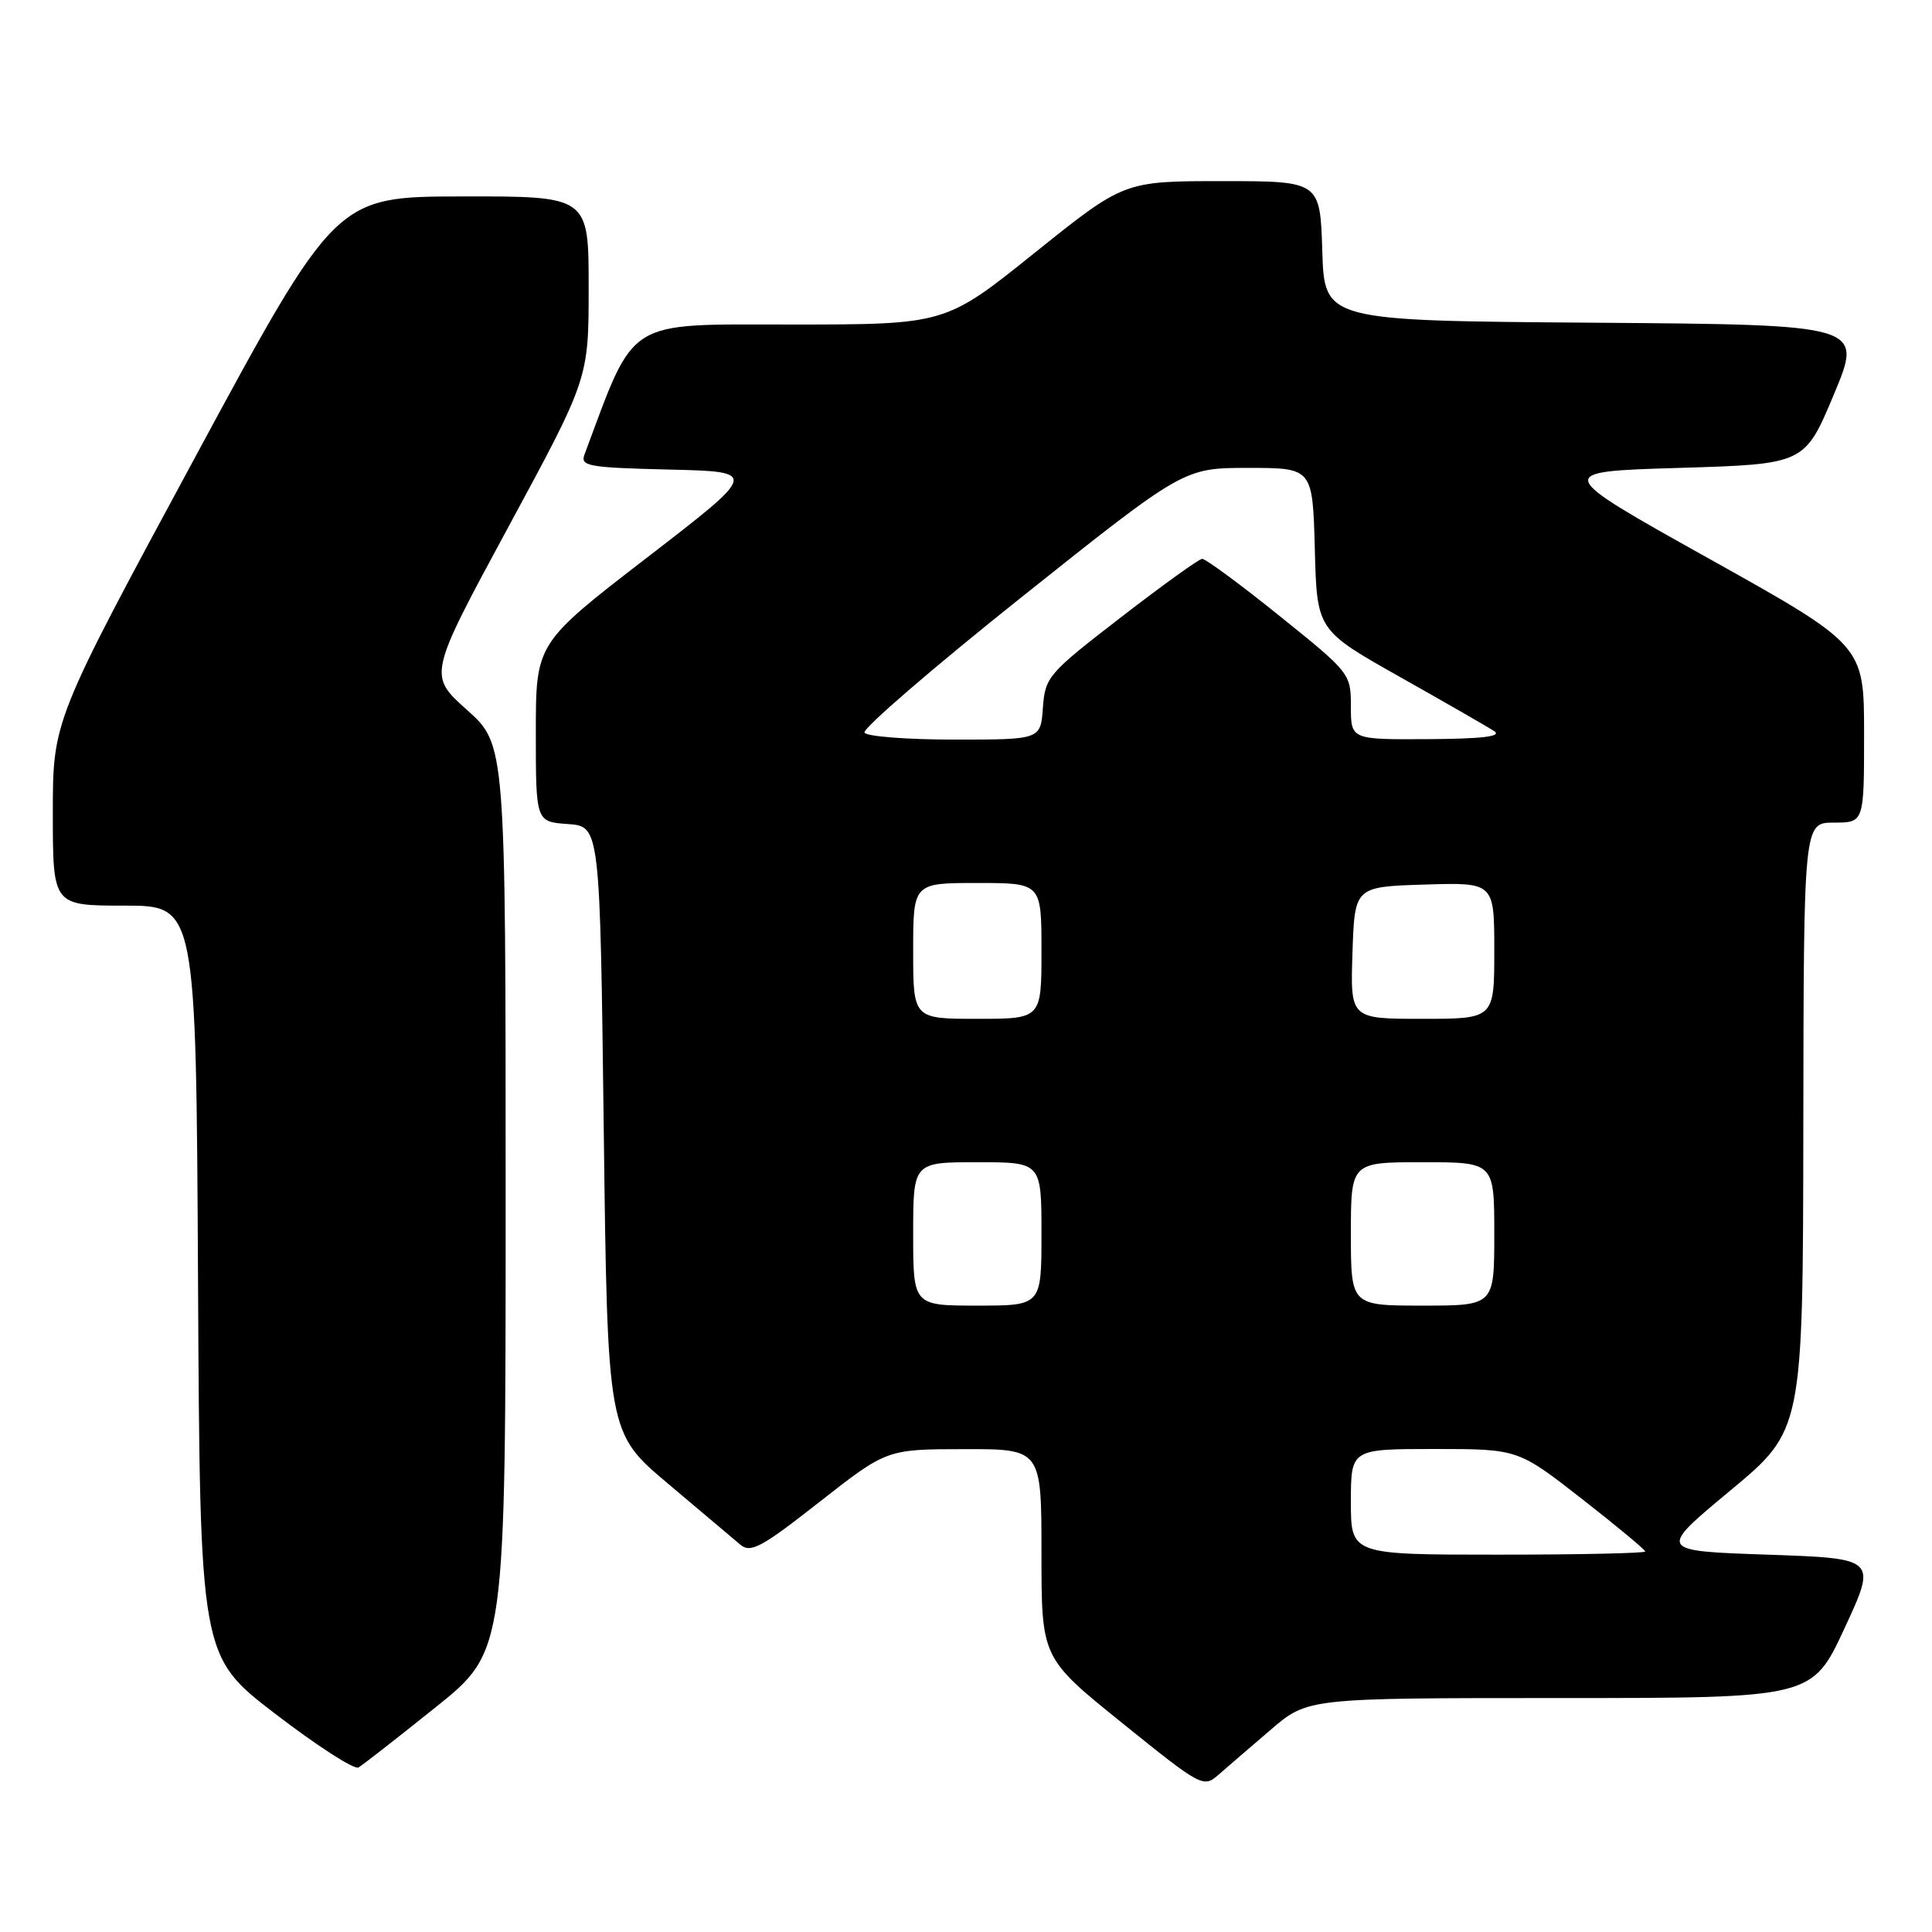 <?xml version="1.0" encoding="UTF-8" standalone="no"?>
<!DOCTYPE svg PUBLIC "-//W3C//DTD SVG 1.1//EN" "http://www.w3.org/Graphics/SVG/1.1/DTD/svg11.dtd" >
<svg xmlns="http://www.w3.org/2000/svg" xmlns:xlink="http://www.w3.org/1999/xlink" version="1.1" viewBox="0 0 256 256">
 <g >
 <path fill="currentColor"
d=" M 168.39 229.19 C 173.28 225.00 173.28 225.00 206.70 225.00 C 240.12 225.00 240.12 225.00 244.41 215.75 C 248.70 206.50 248.70 206.50 234.18 206.00 C 219.65 205.50 219.65 205.50 229.28 197.50 C 238.90 189.50 238.90 189.50 238.95 149.25 C 239.00 109.00 239.00 109.00 243.00 109.00 C 247.00 109.00 247.00 109.00 247.00 97.25 C 247.00 85.50 247.00 85.50 226.41 74.00 C 205.82 62.50 205.82 62.50 222.48 62.00 C 239.13 61.50 239.13 61.50 243.00 52.26 C 246.86 43.03 246.86 43.03 211.18 42.76 C 175.50 42.50 175.50 42.50 175.21 33.25 C 174.92 24.00 174.92 24.00 161.93 24.00 C 148.94 24.00 148.94 24.00 137.10 33.50 C 125.27 43.00 125.27 43.00 104.83 43.00 C 82.68 43.00 84.25 42.01 77.45 60.22 C 76.87 61.77 77.94 61.96 88.66 62.22 C 100.50 62.50 100.50 62.50 85.75 73.87 C 71.00 85.24 71.00 85.24 71.00 97.06 C 71.00 108.89 71.00 108.89 75.25 109.19 C 79.50 109.50 79.50 109.50 80.00 149.67 C 80.50 189.84 80.50 189.84 88.50 196.58 C 92.90 200.28 97.21 203.92 98.08 204.66 C 99.46 205.83 100.86 205.08 108.58 199.02 C 117.50 192.03 117.50 192.03 127.75 192.02 C 138.00 192.00 138.00 192.00 138.00 205.84 C 138.00 219.69 138.00 219.69 148.71 228.32 C 159.19 236.77 159.46 236.92 161.46 235.16 C 162.58 234.18 165.70 231.49 168.39 229.19 Z  M 57.75 226.20 C 67.00 218.78 67.00 218.78 67.00 158.72 C 67.00 98.66 67.00 98.66 61.87 94.06 C 56.74 89.47 56.74 89.47 67.37 69.81 C 78.00 50.16 78.00 50.16 78.00 38.08 C 78.00 26.00 78.00 26.00 61.25 26.03 C 44.50 26.05 44.50 26.05 25.75 60.78 C 7.00 95.50 7.00 95.50 7.00 107.75 C 7.00 120.00 7.00 120.00 16.49 120.00 C 25.98 120.00 25.98 120.00 26.24 169.72 C 26.50 219.45 26.50 219.45 36.50 227.11 C 42.00 231.33 46.95 234.52 47.50 234.20 C 48.05 233.88 52.66 230.28 57.75 226.20 Z  M 179.00 199.00 C 179.00 192.00 179.00 192.00 190.07 192.00 C 201.14 192.00 201.14 192.00 209.57 198.58 C 214.21 202.20 218.00 205.35 218.00 205.58 C 218.00 205.81 209.22 206.00 198.50 206.00 C 179.00 206.00 179.00 206.00 179.00 199.00 Z  M 121.00 163.50 C 121.00 154.00 121.00 154.00 129.50 154.00 C 138.00 154.00 138.00 154.00 138.00 163.50 C 138.00 173.00 138.00 173.00 129.50 173.00 C 121.00 173.00 121.00 173.00 121.00 163.50 Z  M 179.00 163.50 C 179.00 154.00 179.00 154.00 188.50 154.00 C 198.00 154.00 198.00 154.00 198.00 163.50 C 198.00 173.00 198.00 173.00 188.50 173.00 C 179.00 173.00 179.00 173.00 179.00 163.50 Z  M 121.00 126.00 C 121.00 117.00 121.00 117.00 129.50 117.00 C 138.00 117.00 138.00 117.00 138.00 126.00 C 138.00 135.00 138.00 135.00 129.50 135.00 C 121.00 135.00 121.00 135.00 121.00 126.00 Z  M 179.21 126.25 C 179.50 117.50 179.50 117.50 188.75 117.21 C 198.00 116.92 198.00 116.92 198.00 125.96 C 198.00 135.00 198.00 135.00 188.46 135.00 C 178.92 135.00 178.92 135.00 179.21 126.25 Z  M 114.55 97.08 C 114.24 96.58 123.63 88.48 135.42 79.08 C 156.86 62.00 156.86 62.00 165.40 62.00 C 173.93 62.00 173.93 62.00 174.22 72.75 C 174.50 83.50 174.50 83.50 185.50 89.70 C 191.55 93.11 197.18 96.34 198.00 96.89 C 199.04 97.58 196.39 97.90 189.25 97.94 C 179.00 98.00 179.00 98.00 179.00 93.61 C 179.00 89.27 178.90 89.13 169.54 81.61 C 164.34 77.42 159.72 74.02 159.29 74.05 C 158.86 74.07 154.00 77.57 148.50 81.82 C 138.88 89.24 138.49 89.70 138.19 93.77 C 137.89 98.00 137.89 98.00 126.50 98.00 C 120.24 98.00 114.86 97.59 114.55 97.08 Z "/>
</g>
</svg>